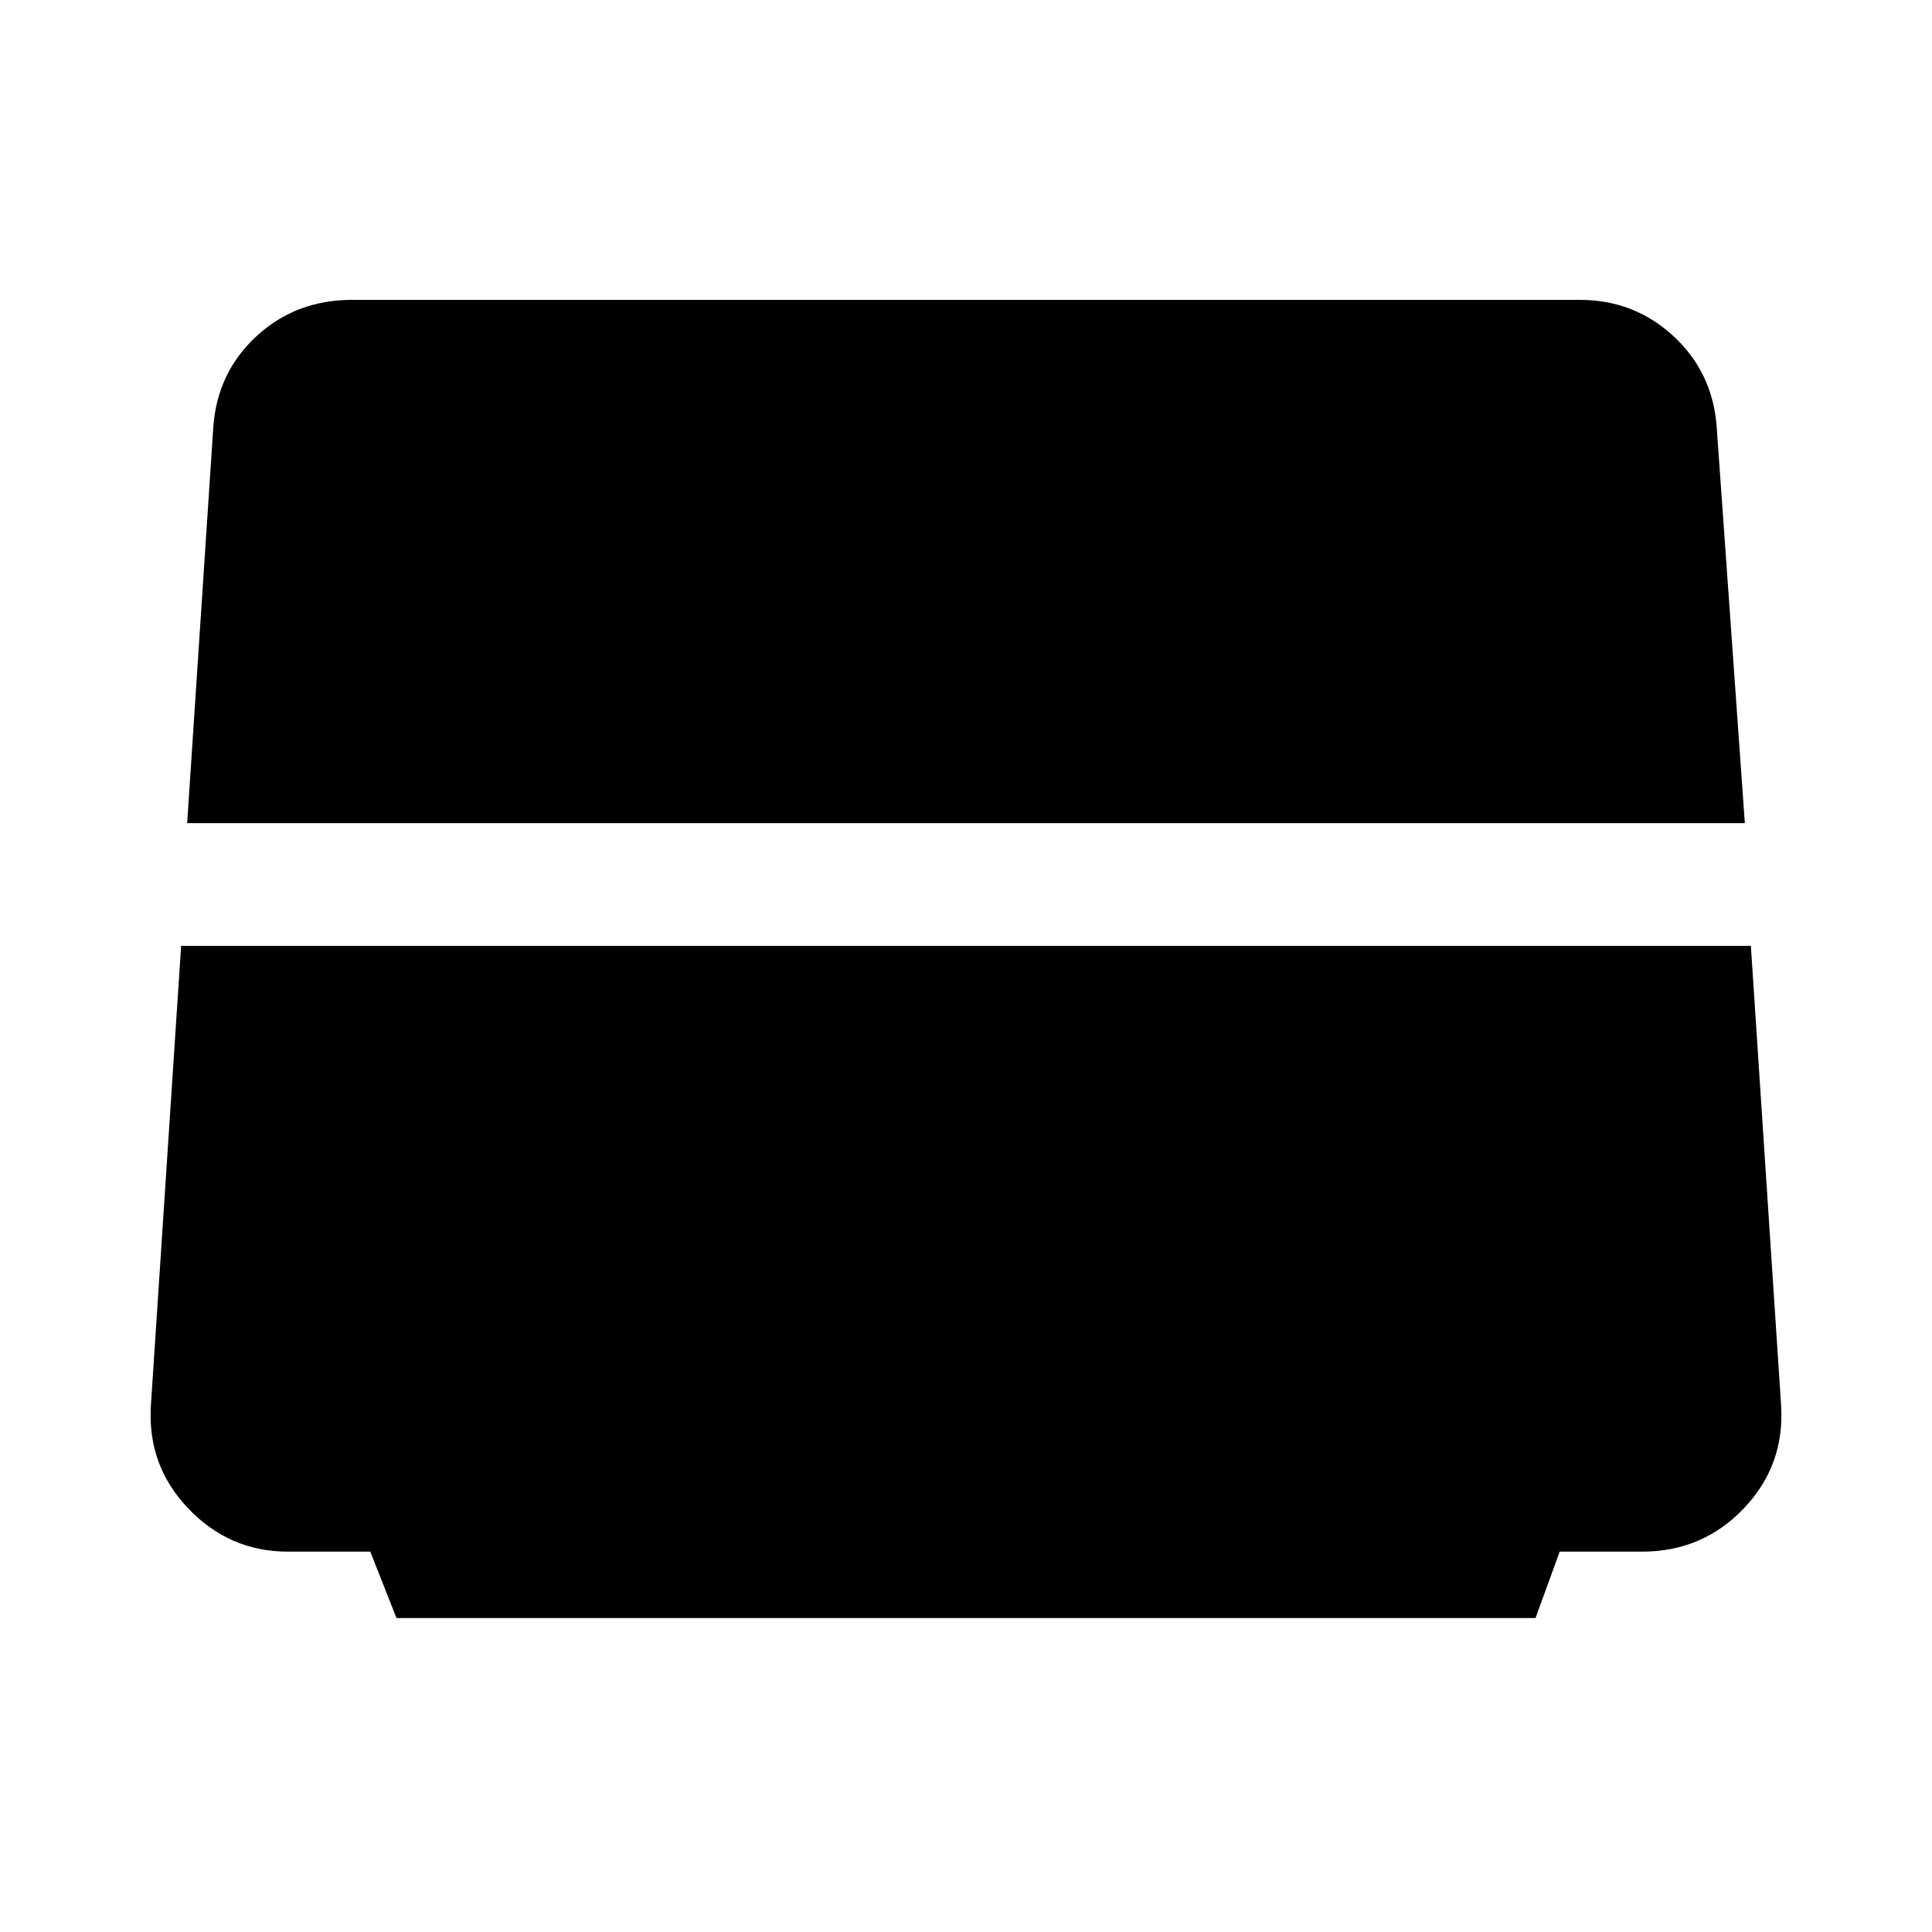 <svg xmlns="http://www.w3.org/2000/svg" width="48" height="48" viewBox="0 0 48 48"><path d="M4.65 20.45h38.7l-.7-9.85q-.1-1.35-1.075-2.25-.975-.9-2.325-.9H8.75q-1.4 0-2.375.9-.975.9-1.075 2.25Zm2.5 18.1H9.2l.65 1.65h28.3l.6-1.65h2.05q1.5 0 2.525-1.075t.925-2.575l-.75-11.4h-39l-.75 11.4q-.1 1.5.925 2.575Q5.7 38.55 7.15 38.55Z"/></svg>
